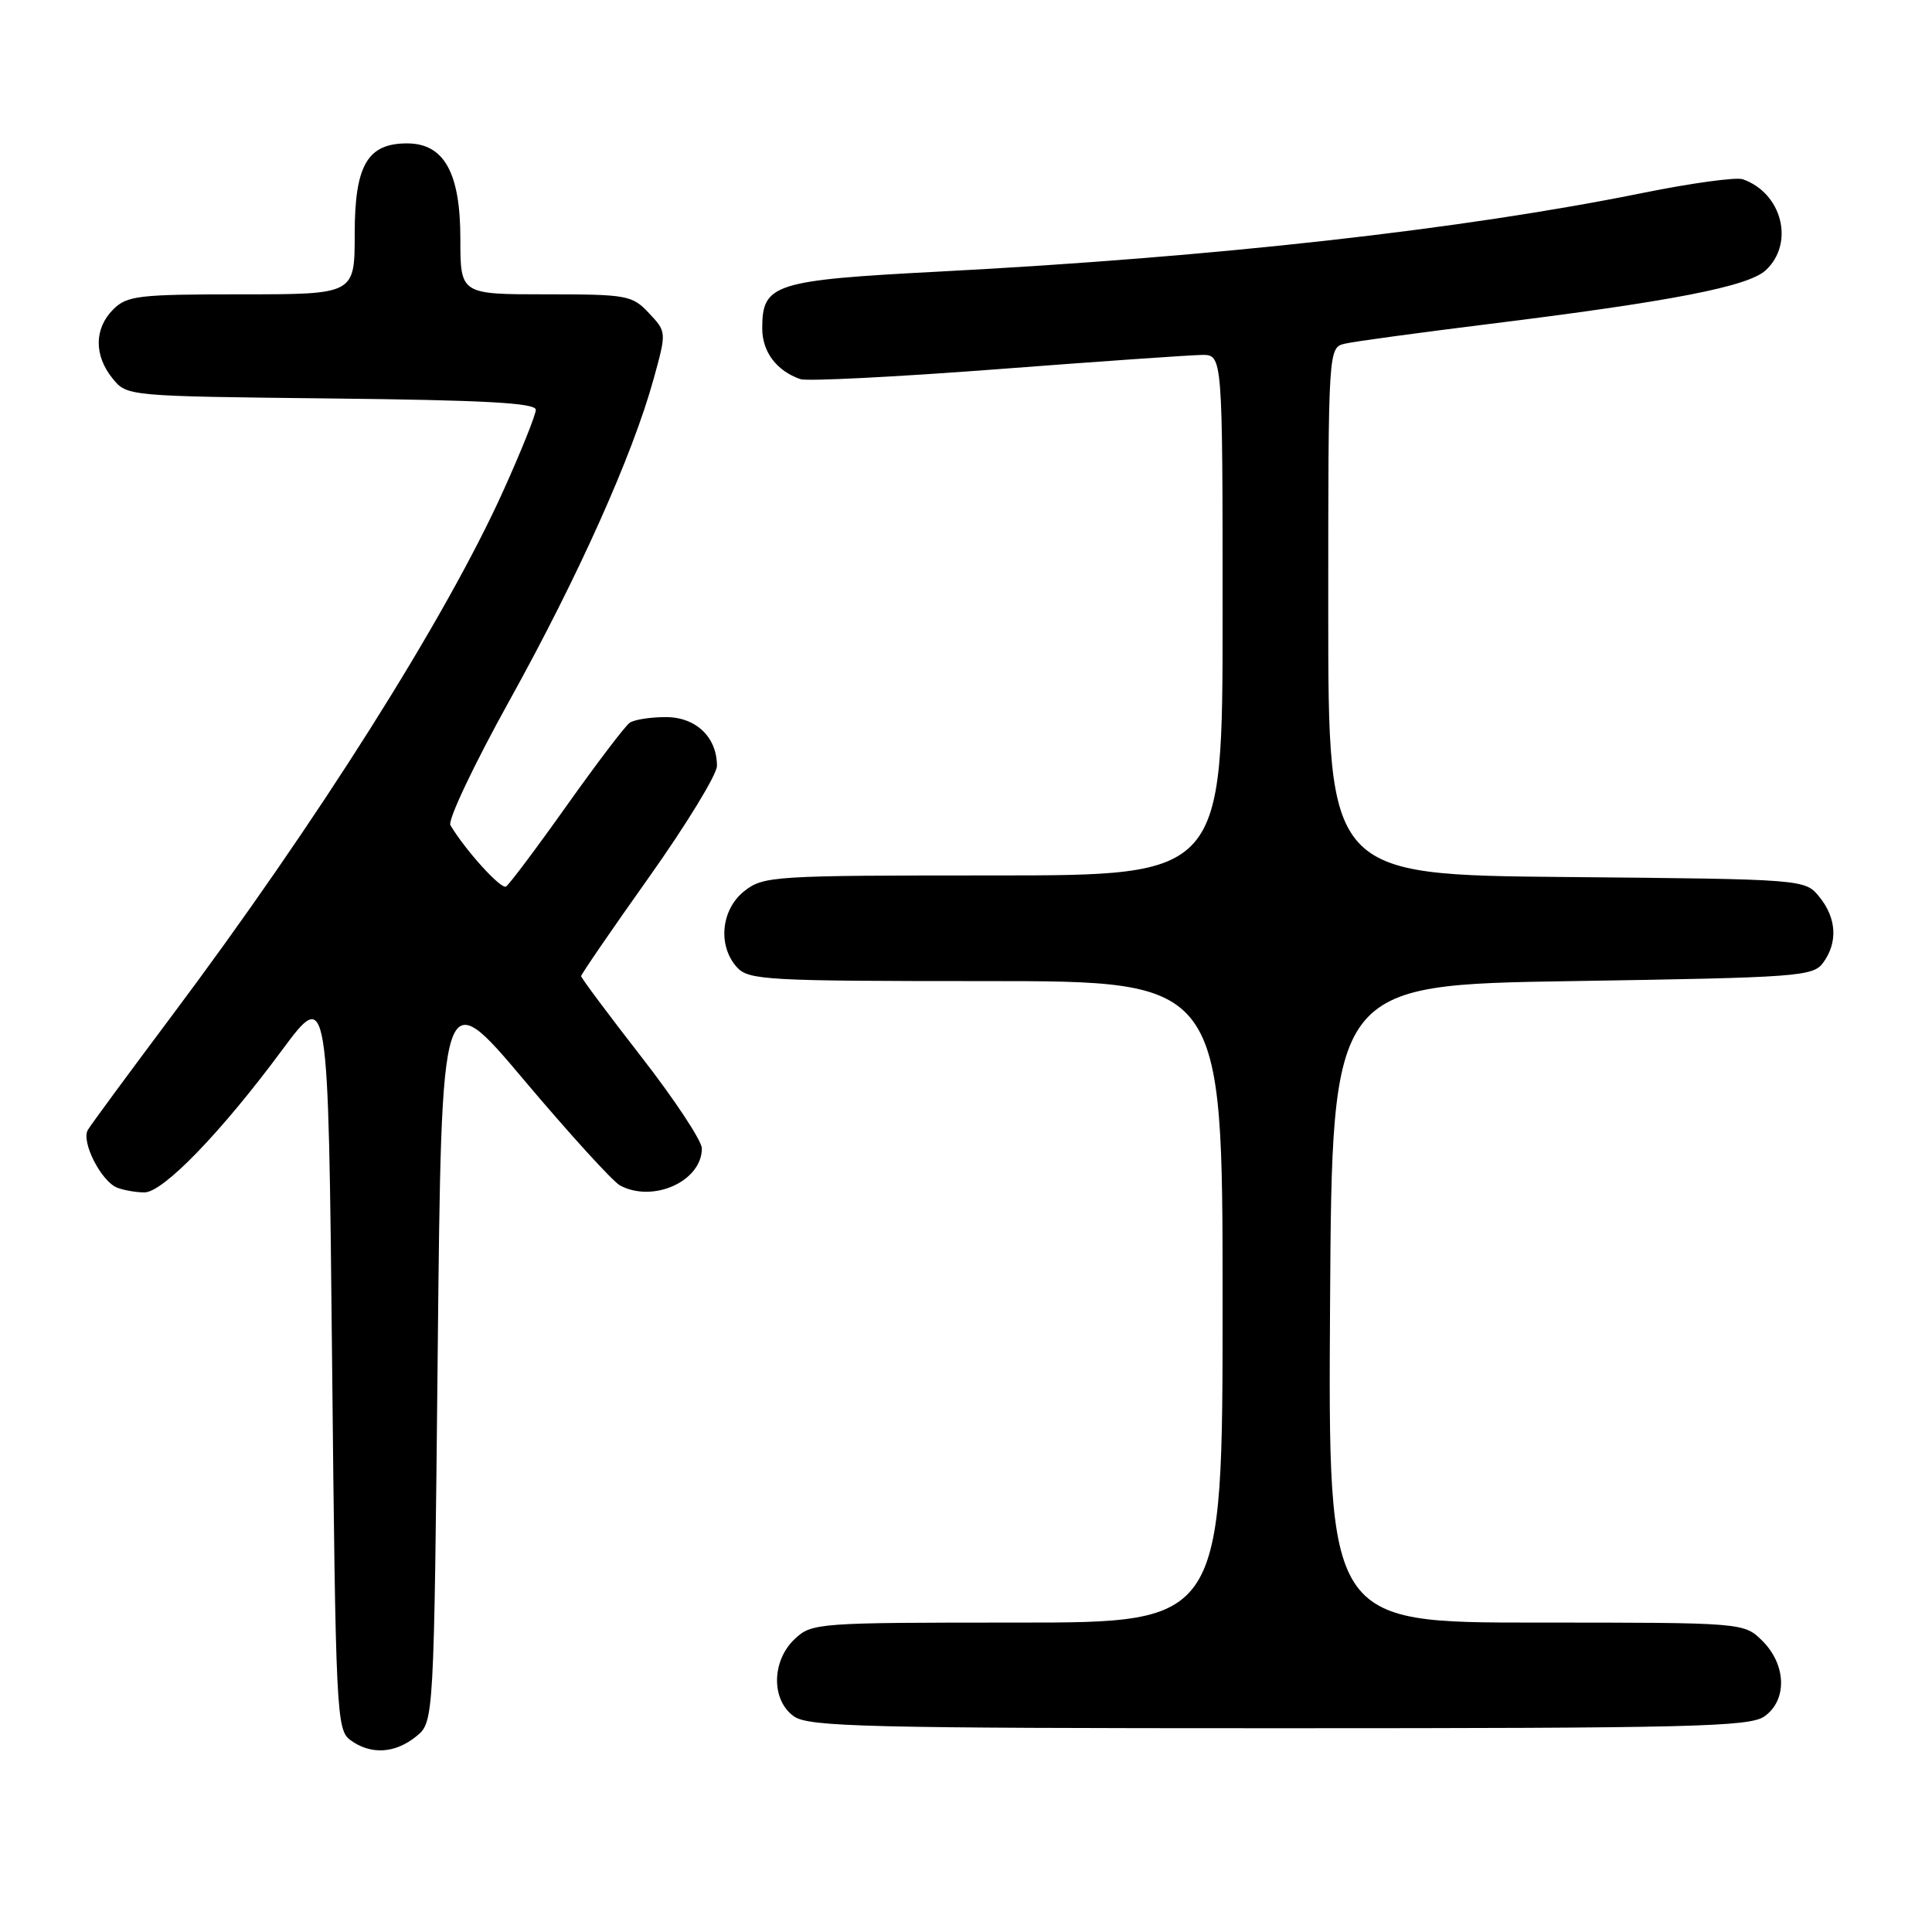 <?xml version="1.0" encoding="UTF-8" standalone="no"?>
<!DOCTYPE svg PUBLIC "-//W3C//DTD SVG 1.1//EN" "http://www.w3.org/Graphics/SVG/1.1/DTD/svg11.dtd" >
<svg xmlns="http://www.w3.org/2000/svg" xmlns:xlink="http://www.w3.org/1999/xlink" version="1.1" viewBox="0 0 256 256">
 <g >
 <path fill="currentColor"
d=" M 55.14 230.09 C 57.50 228.18 57.50 228.18 58.00 179.15 C 58.50 130.13 58.50 130.13 69.47 143.15 C 75.51 150.31 81.22 156.58 82.16 157.08 C 86.55 159.43 93.00 156.51 93.00 152.17 C 93.00 151.17 89.40 145.72 85.00 140.06 C 80.60 134.40 77.00 129.58 77.00 129.34 C 77.00 129.11 81.05 123.20 86.00 116.23 C 90.95 109.25 95.00 102.62 95.00 101.49 C 95.00 97.66 92.20 95.00 88.19 95.02 C 86.16 95.02 84.02 95.36 83.44 95.77 C 82.85 96.17 79.10 101.11 75.09 106.75 C 71.09 112.39 67.47 117.21 67.05 117.47 C 66.39 117.88 61.66 112.67 59.68 109.34 C 59.30 108.70 62.82 101.28 67.50 92.84 C 76.60 76.43 83.80 60.38 86.60 50.24 C 88.33 43.98 88.33 43.98 85.99 41.49 C 83.76 39.12 83.10 39.00 72.33 39.00 C 61.00 39.00 61.00 39.00 61.00 31.63 C 61.00 22.87 58.84 19.00 53.93 19.00 C 48.68 19.00 47.00 21.91 47.00 31.00 C 47.00 39.00 47.00 39.00 32.00 39.00 C 18.33 39.00 16.82 39.18 15.00 41.00 C 12.48 43.52 12.44 47.09 14.91 50.14 C 16.82 52.50 16.82 52.50 43.91 52.80 C 64.20 53.02 71.00 53.39 71.00 54.30 C 70.99 54.96 69.06 59.79 66.69 65.03 C 59.10 81.86 42.00 108.94 22.65 134.76 C 16.99 142.32 12.03 149.05 11.64 149.72 C 10.72 151.28 13.42 156.56 15.54 157.38 C 16.44 157.72 18.05 158.00 19.14 158.00 C 21.61 158.00 29.29 150.06 37.34 139.19 C 43.50 130.88 43.50 130.88 44.00 180.02 C 44.48 227.20 44.58 229.22 46.44 230.58 C 49.12 232.54 52.34 232.36 55.14 230.09 Z  M 233.78 227.44 C 236.83 225.31 236.72 220.63 233.55 217.45 C 231.09 215.00 231.09 215.00 203.53 215.00 C 175.98 215.00 175.98 215.00 176.24 172.75 C 176.50 130.50 176.50 130.50 208.33 130.00 C 238.37 129.53 240.24 129.39 241.58 127.56 C 243.54 124.88 243.36 121.66 241.09 118.86 C 239.18 116.50 239.18 116.50 207.59 116.21 C 176.00 115.92 176.00 115.92 176.00 80.98 C 176.00 46.04 176.00 46.04 178.25 45.53 C 179.49 45.24 187.93 44.10 197.00 42.97 C 221.50 39.94 231.65 37.97 233.98 35.80 C 237.82 32.22 236.14 25.58 230.92 23.75 C 230.06 23.45 224.13 24.26 217.75 25.55 C 193.87 30.40 161.10 34.07 124.57 35.98 C 102.51 37.13 101.00 37.61 101.00 43.50 C 101.00 46.62 102.88 49.13 106.06 50.24 C 106.92 50.54 118.62 49.95 132.06 48.93 C 145.50 47.90 157.74 47.05 159.25 47.03 C 162.00 47.00 162.00 47.00 162.00 81.50 C 162.00 116.00 162.00 116.00 131.63 116.00 C 102.43 116.00 101.17 116.08 98.63 118.07 C 95.54 120.51 95.07 125.32 97.65 128.17 C 99.19 129.87 101.56 130.00 130.65 130.00 C 162.00 130.00 162.00 130.00 162.00 172.50 C 162.00 215.00 162.00 215.00 134.81 215.00 C 108.28 215.00 107.57 215.05 105.31 217.17 C 102.22 220.08 102.17 225.31 105.22 227.44 C 107.18 228.81 114.95 229.00 169.50 229.00 C 224.05 229.00 231.82 228.81 233.78 227.44 Z "/>
</g>
</svg>